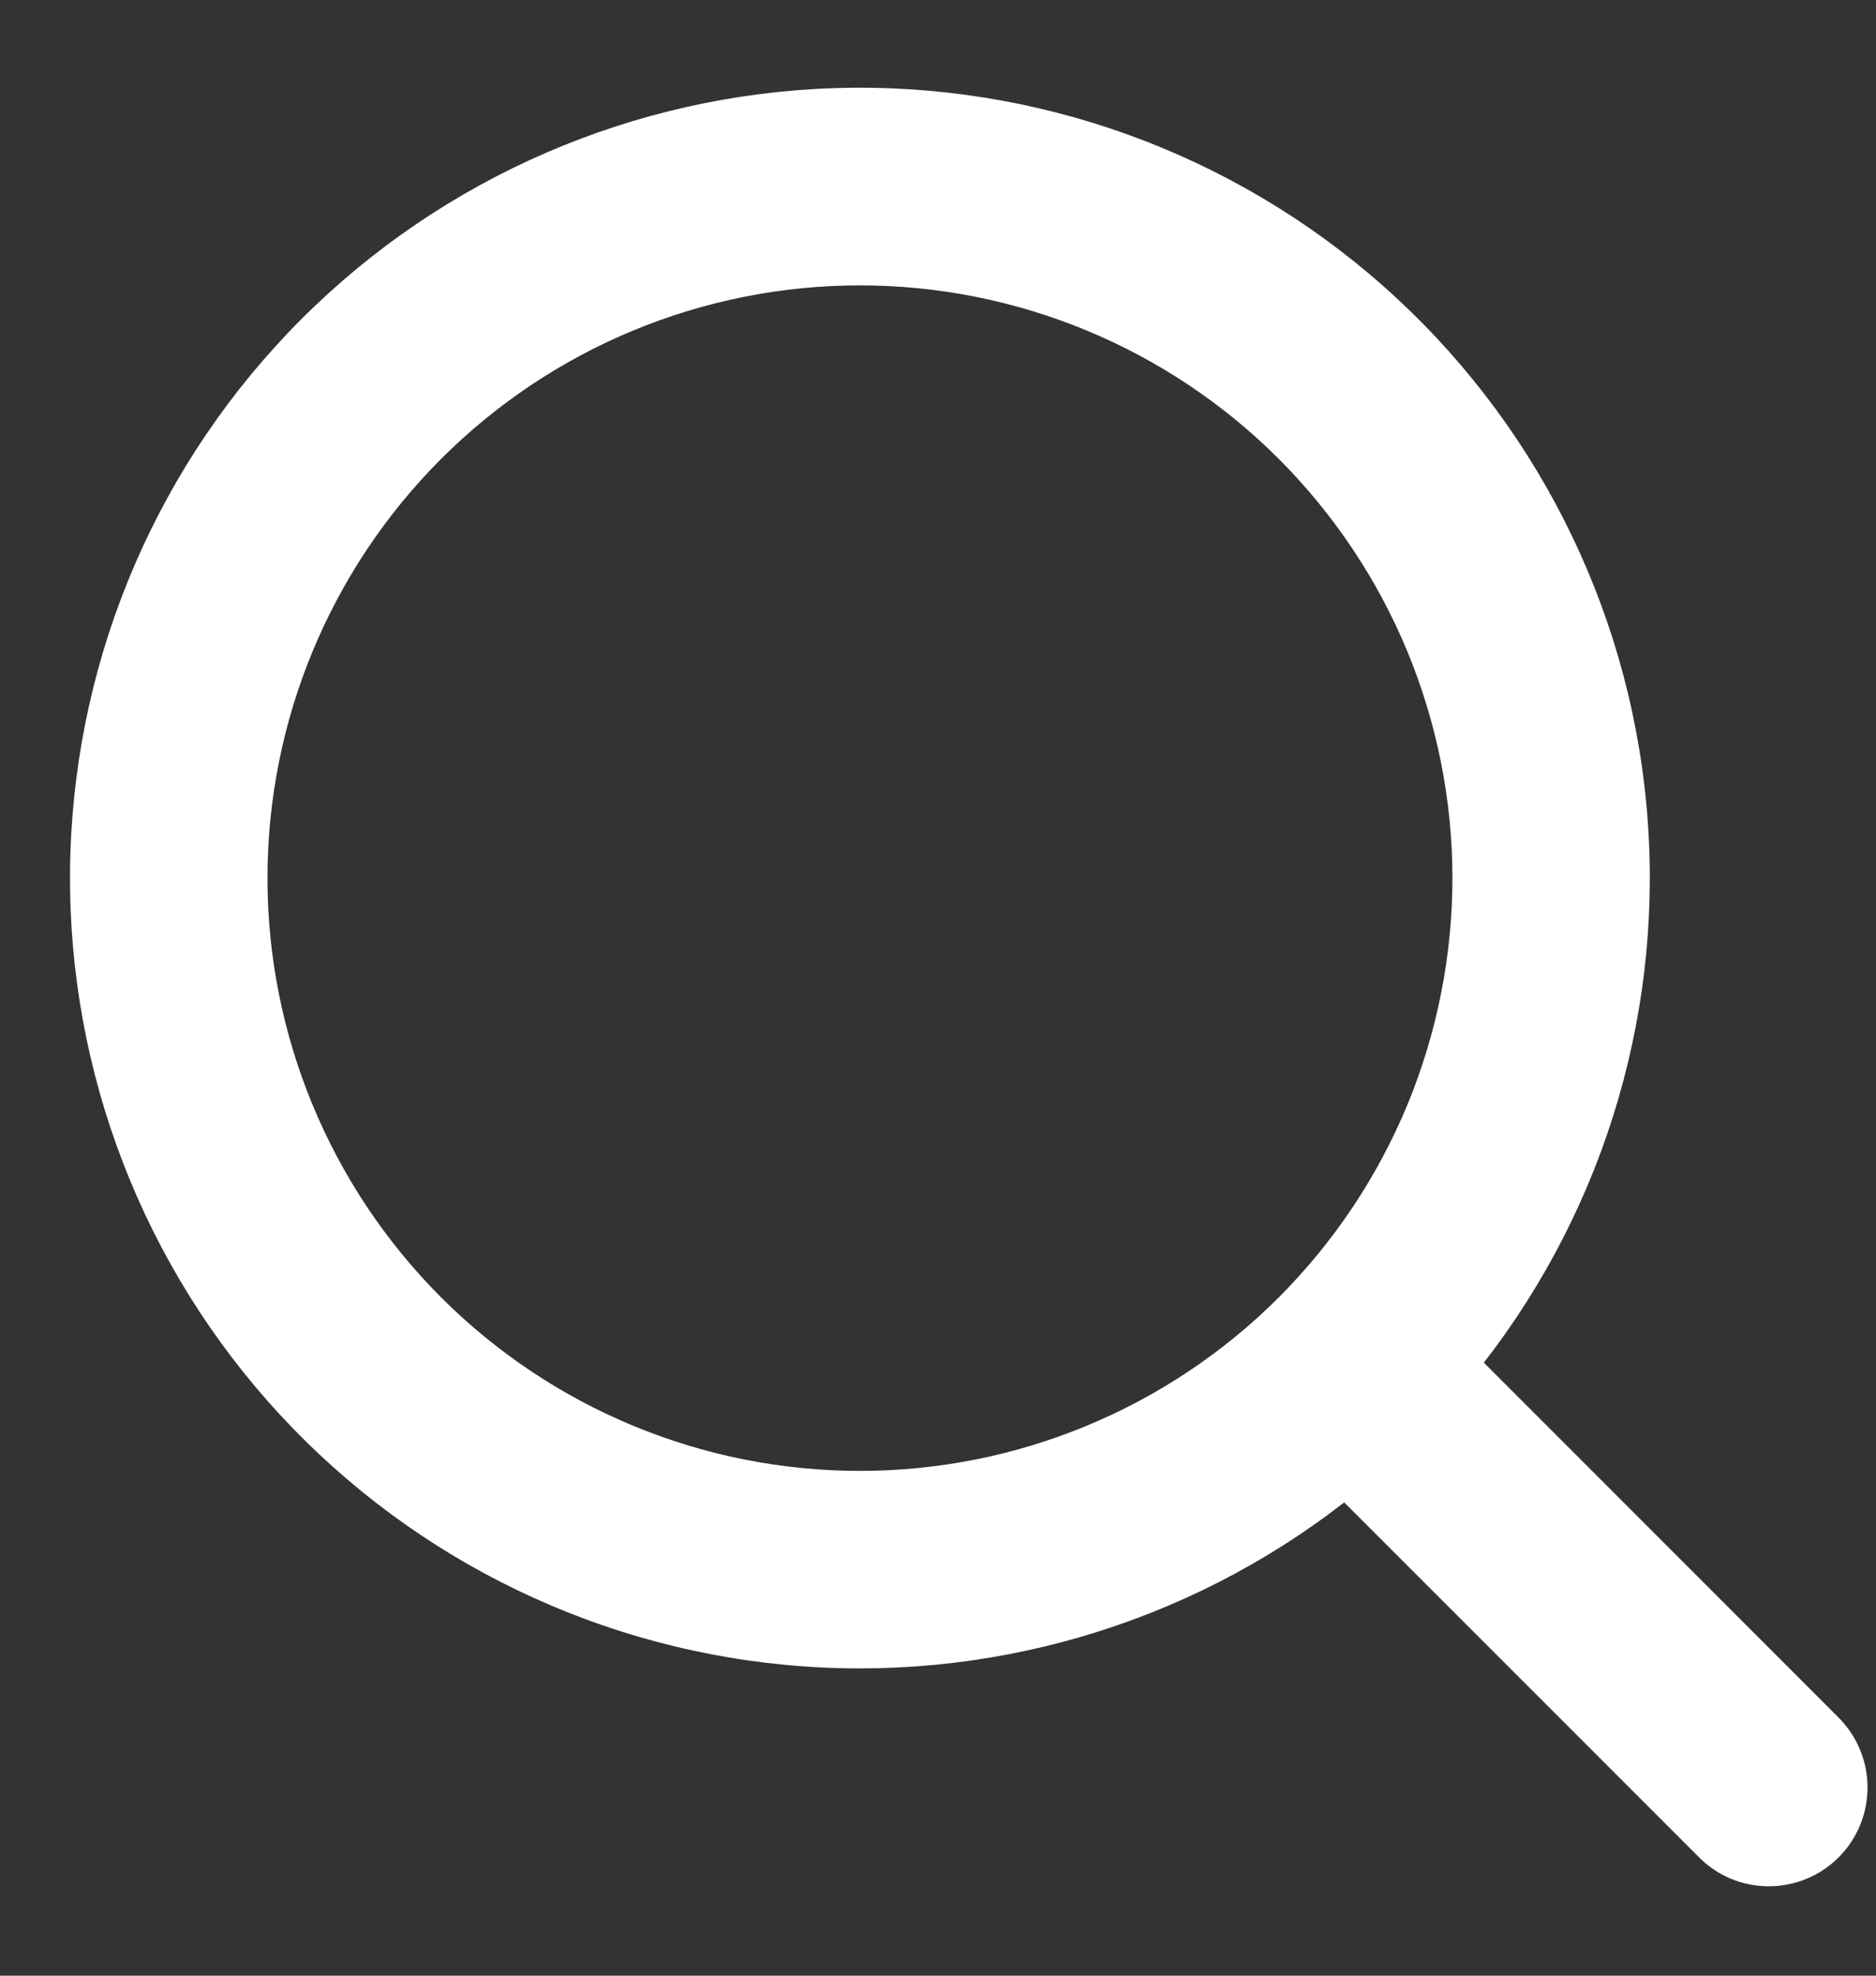 <svg width="19" height="20" viewBox="0 0 19 20" fill="none" xmlns="http://www.w3.org/2000/svg">
<rect x="0" y="0" width="19" height="20" fill="#333333" stroke="none"/>
<path id="Vector" d="M8.709 14.89C9.497 14.89 10.278 14.735 11.006 14.433C11.733 14.132 12.395 13.69 12.952 13.133C13.509 12.575 13.951 11.914 14.253 11.186C14.554 10.458 14.71 9.677 14.71 8.889C14.71 8.101 14.554 7.321 14.253 6.593C13.951 5.865 13.509 5.204 12.952 4.646C12.395 4.089 11.733 3.647 11.006 3.346C10.278 3.044 9.497 2.889 8.709 2.889C7.118 2.889 5.592 3.521 4.467 4.646C3.342 5.772 2.709 7.298 2.709 8.889C2.709 10.481 3.342 12.007 4.467 13.133C5.592 14.258 7.118 14.89 8.709 14.89ZM15.03 13.796L18.61 17.376C18.705 17.469 18.781 17.579 18.833 17.701C18.886 17.823 18.913 17.954 18.914 18.087C18.915 18.22 18.89 18.352 18.84 18.474C18.789 18.597 18.715 18.709 18.621 18.803C18.527 18.897 18.415 18.971 18.292 19.021C18.169 19.071 18.038 19.096 17.905 19.095C17.772 19.094 17.641 19.066 17.519 19.014C17.397 18.961 17.287 18.885 17.195 18.789L13.614 15.209C12.007 16.457 9.984 17.045 7.958 16.854C5.932 16.663 4.055 15.707 2.709 14.181C1.363 12.655 0.649 10.672 0.713 8.638C0.777 6.604 1.613 4.671 3.052 3.231C4.491 1.792 6.424 0.956 8.458 0.892C10.492 0.828 12.474 1.542 14.001 2.888C15.527 4.235 16.483 6.112 16.674 8.138C16.865 10.164 16.276 12.187 15.028 13.795L15.03 13.796Z" fill="white"/>
</svg>
